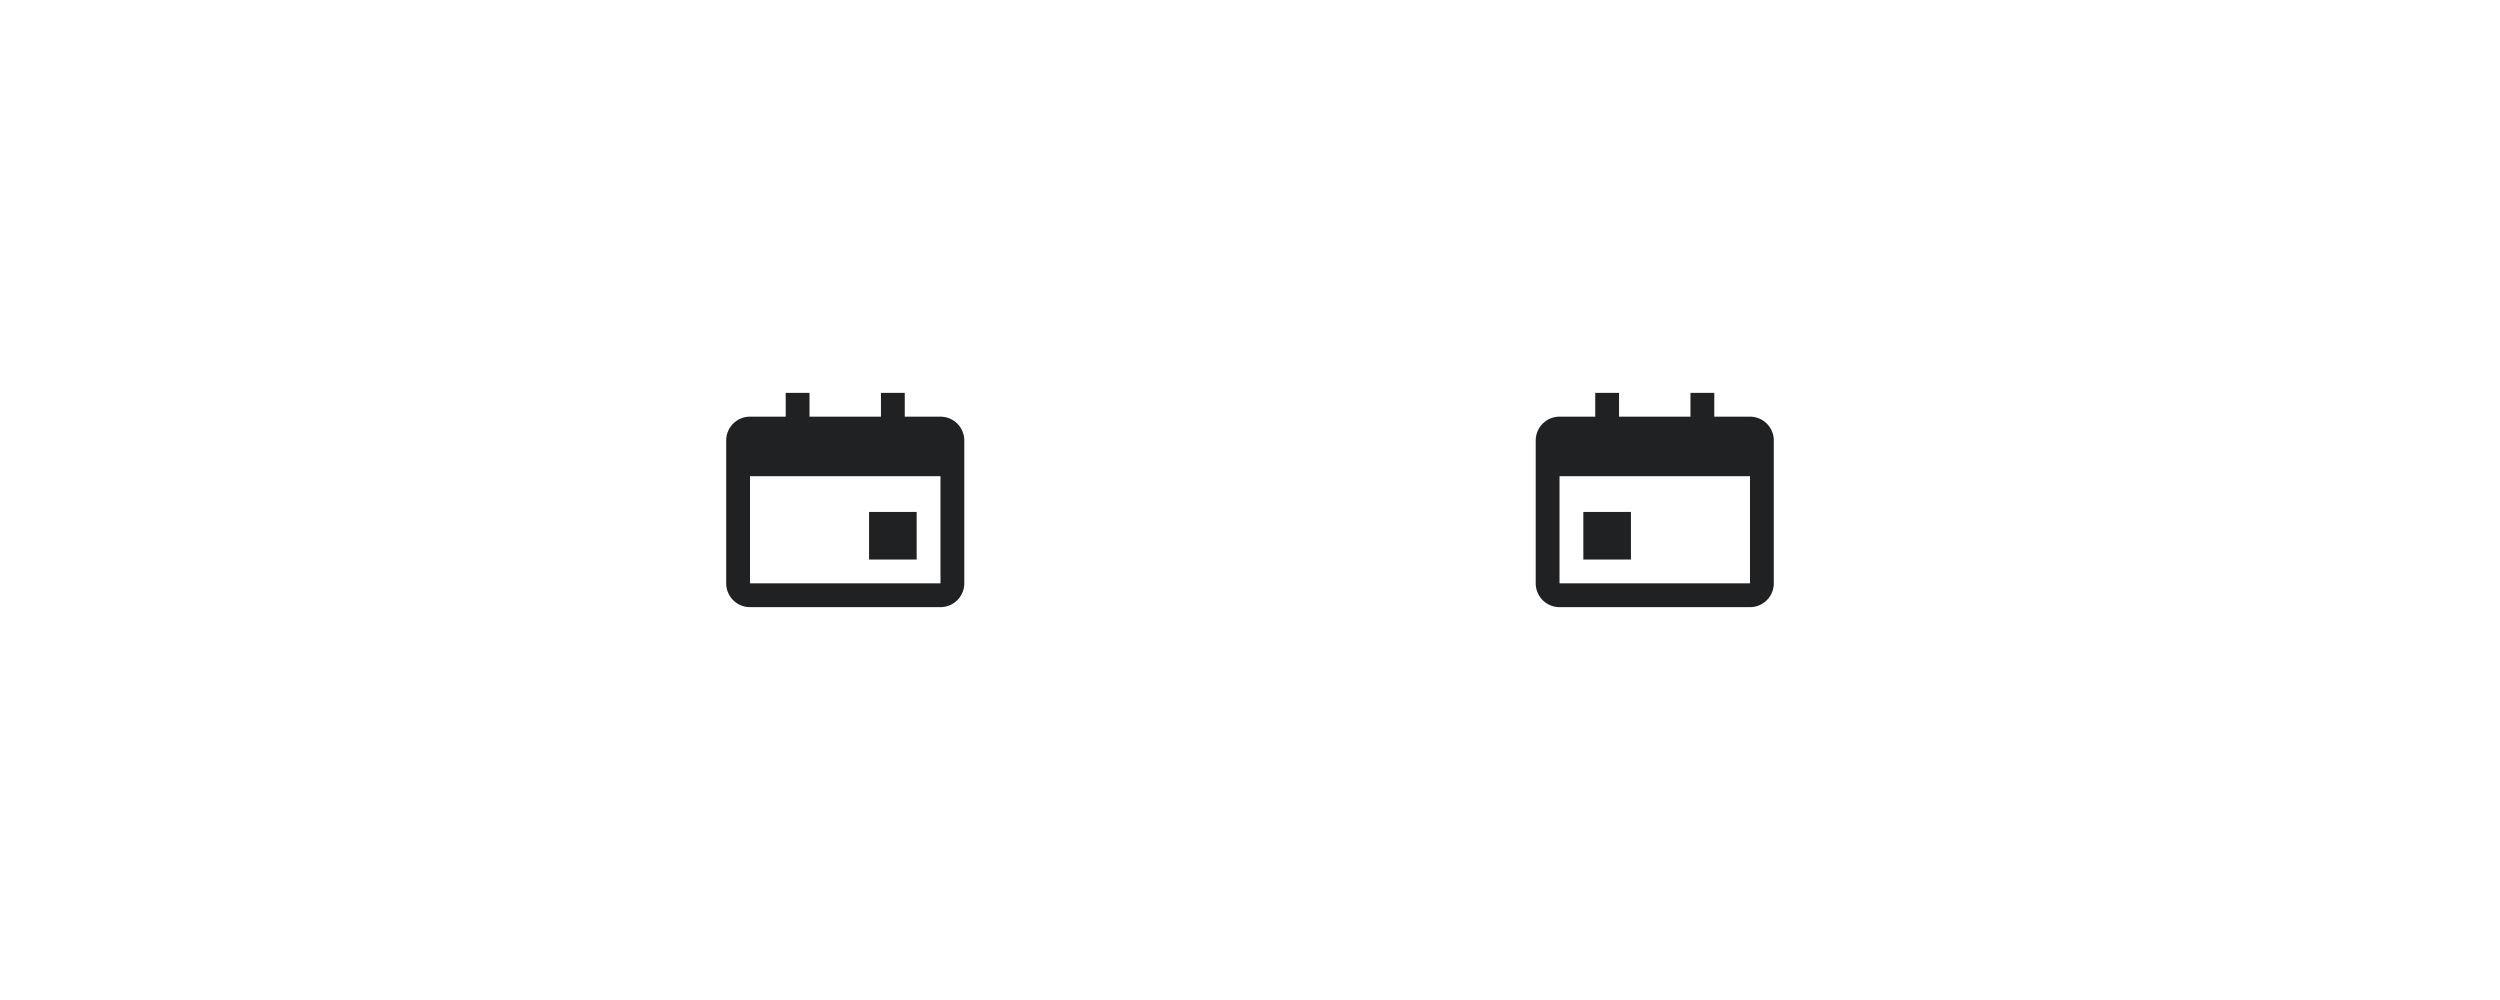 <?xml version="1.0" encoding="UTF-8"?>
<svg xmlns="http://www.w3.org/2000/svg" width="210" height="84" fill="none" viewBox="0 0 210 84">
	<path fill="#202122" fill-rule="evenodd" d="M79 35h-3v-2h-2v2h-6v-2h-2v2h-3a2 2 0 0 0-2 2v12a2 2 0 0 0 2 2h16a2 2 0 0 0 2-2V37a2 2 0 0 0-2-2m0 14H63v-9h16zm-2-6h-4v4h4zm54-8h3v-2h2v2h6v-2h2v2h3a2 2 0 0 1 2 2v12a2 2 0 0 1-2 2h-16a2 2 0 0 1-2-2V37a2 2 0 0 1 2-2m0 14h16v-9h-16zm2-6h4v4h-4z" clip-rule="evenodd"/>
</svg>
